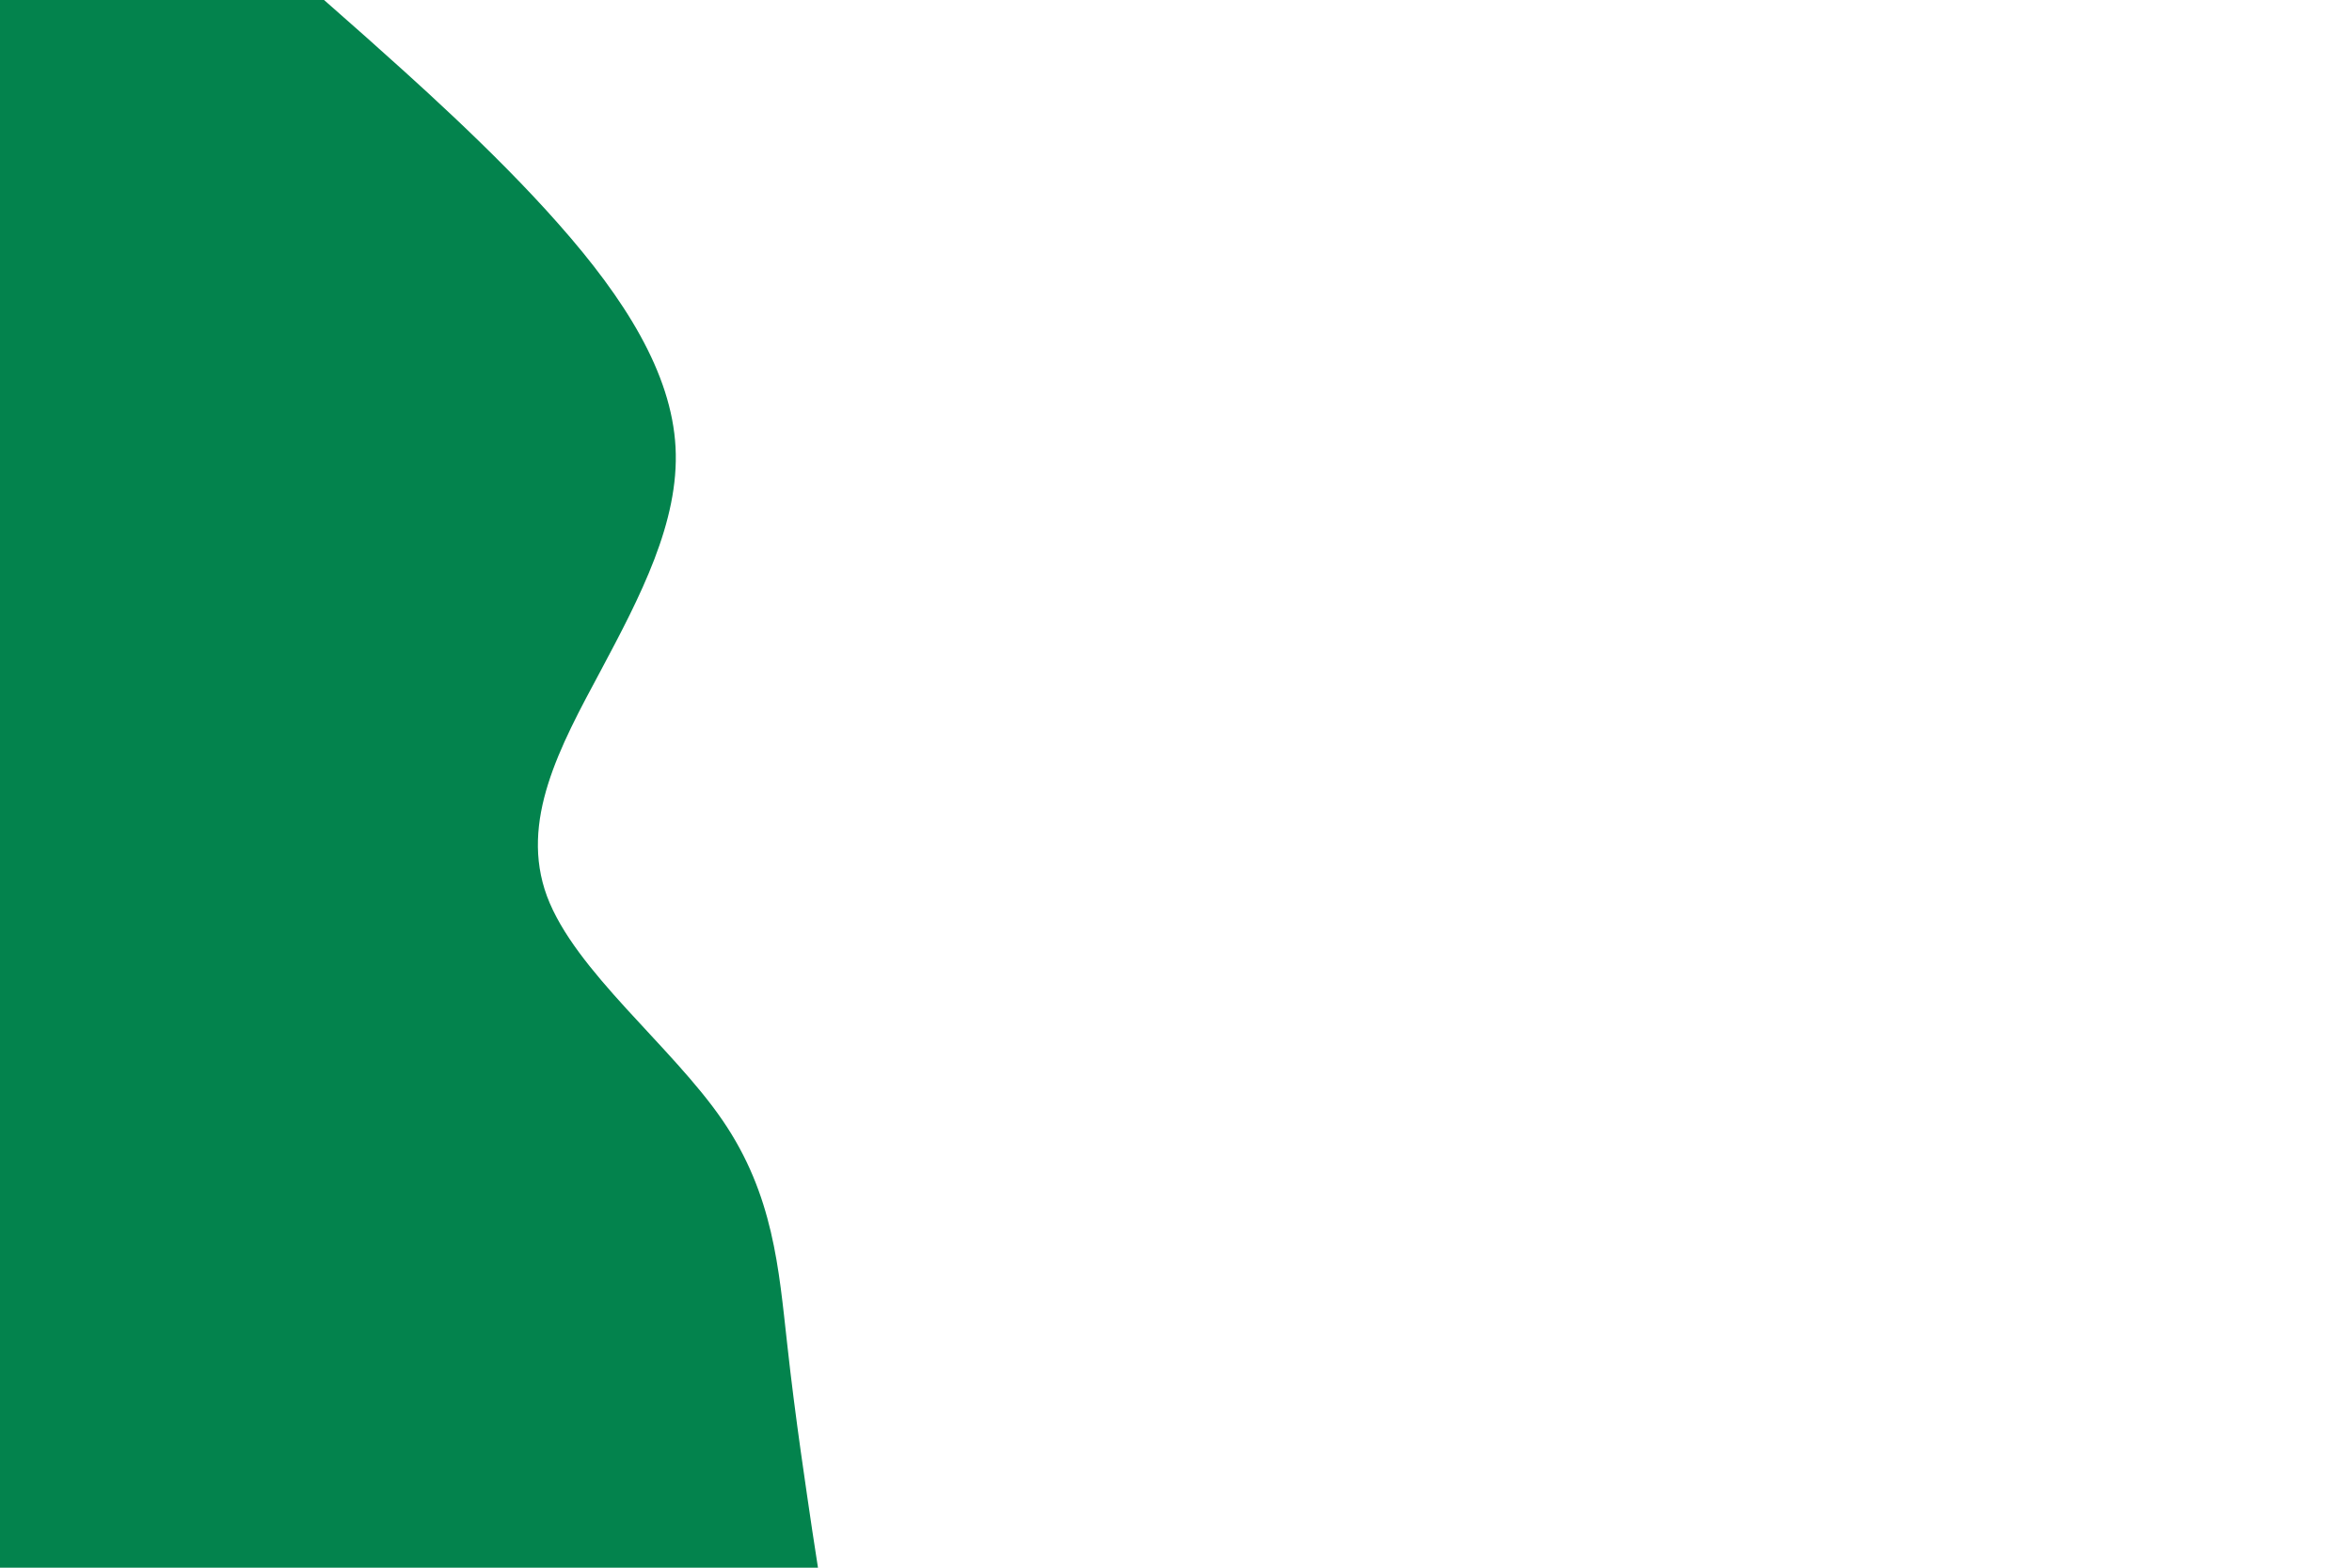 <svg id="visual" viewBox="0 0 900 600" width="900" height="600" xmlns="http://www.w3.org/2000/svg" xmlns:xlink="http://www.w3.org/1999/xlink" version="1.1">
<path d="M124 0L140.2 14.3C156.3 28.7 188.7 57.3 213.8 85.8C239 114.3 257 142.7 258.5 171.2C260 199.7 245 228.3 229.7 257C214.3 285.7 198.7 314.3 209.3 343C220 371.7 257 400.3 276.5 428.8C296 457.3 298 485.7 301.2 514.2C304.3 542.7 308.7 571.3 310.8 585.7L313 600L0 600L0 585.7C0 571.3 0 542.7 0 514.2C0 485.7 0 457.3 0 428.8C0 400.3 0 371.7 0 343C0 314.3 0 285.7 0 257C0 228.3 0 199.7 0 171.2C0 142.7 0 114.3 0 85.8C0 57.3 0 28.7 0 14.3L0 0Z" fill="#03834D" stroke-linecap="round" stroke-linejoin="miter"></path></svg>